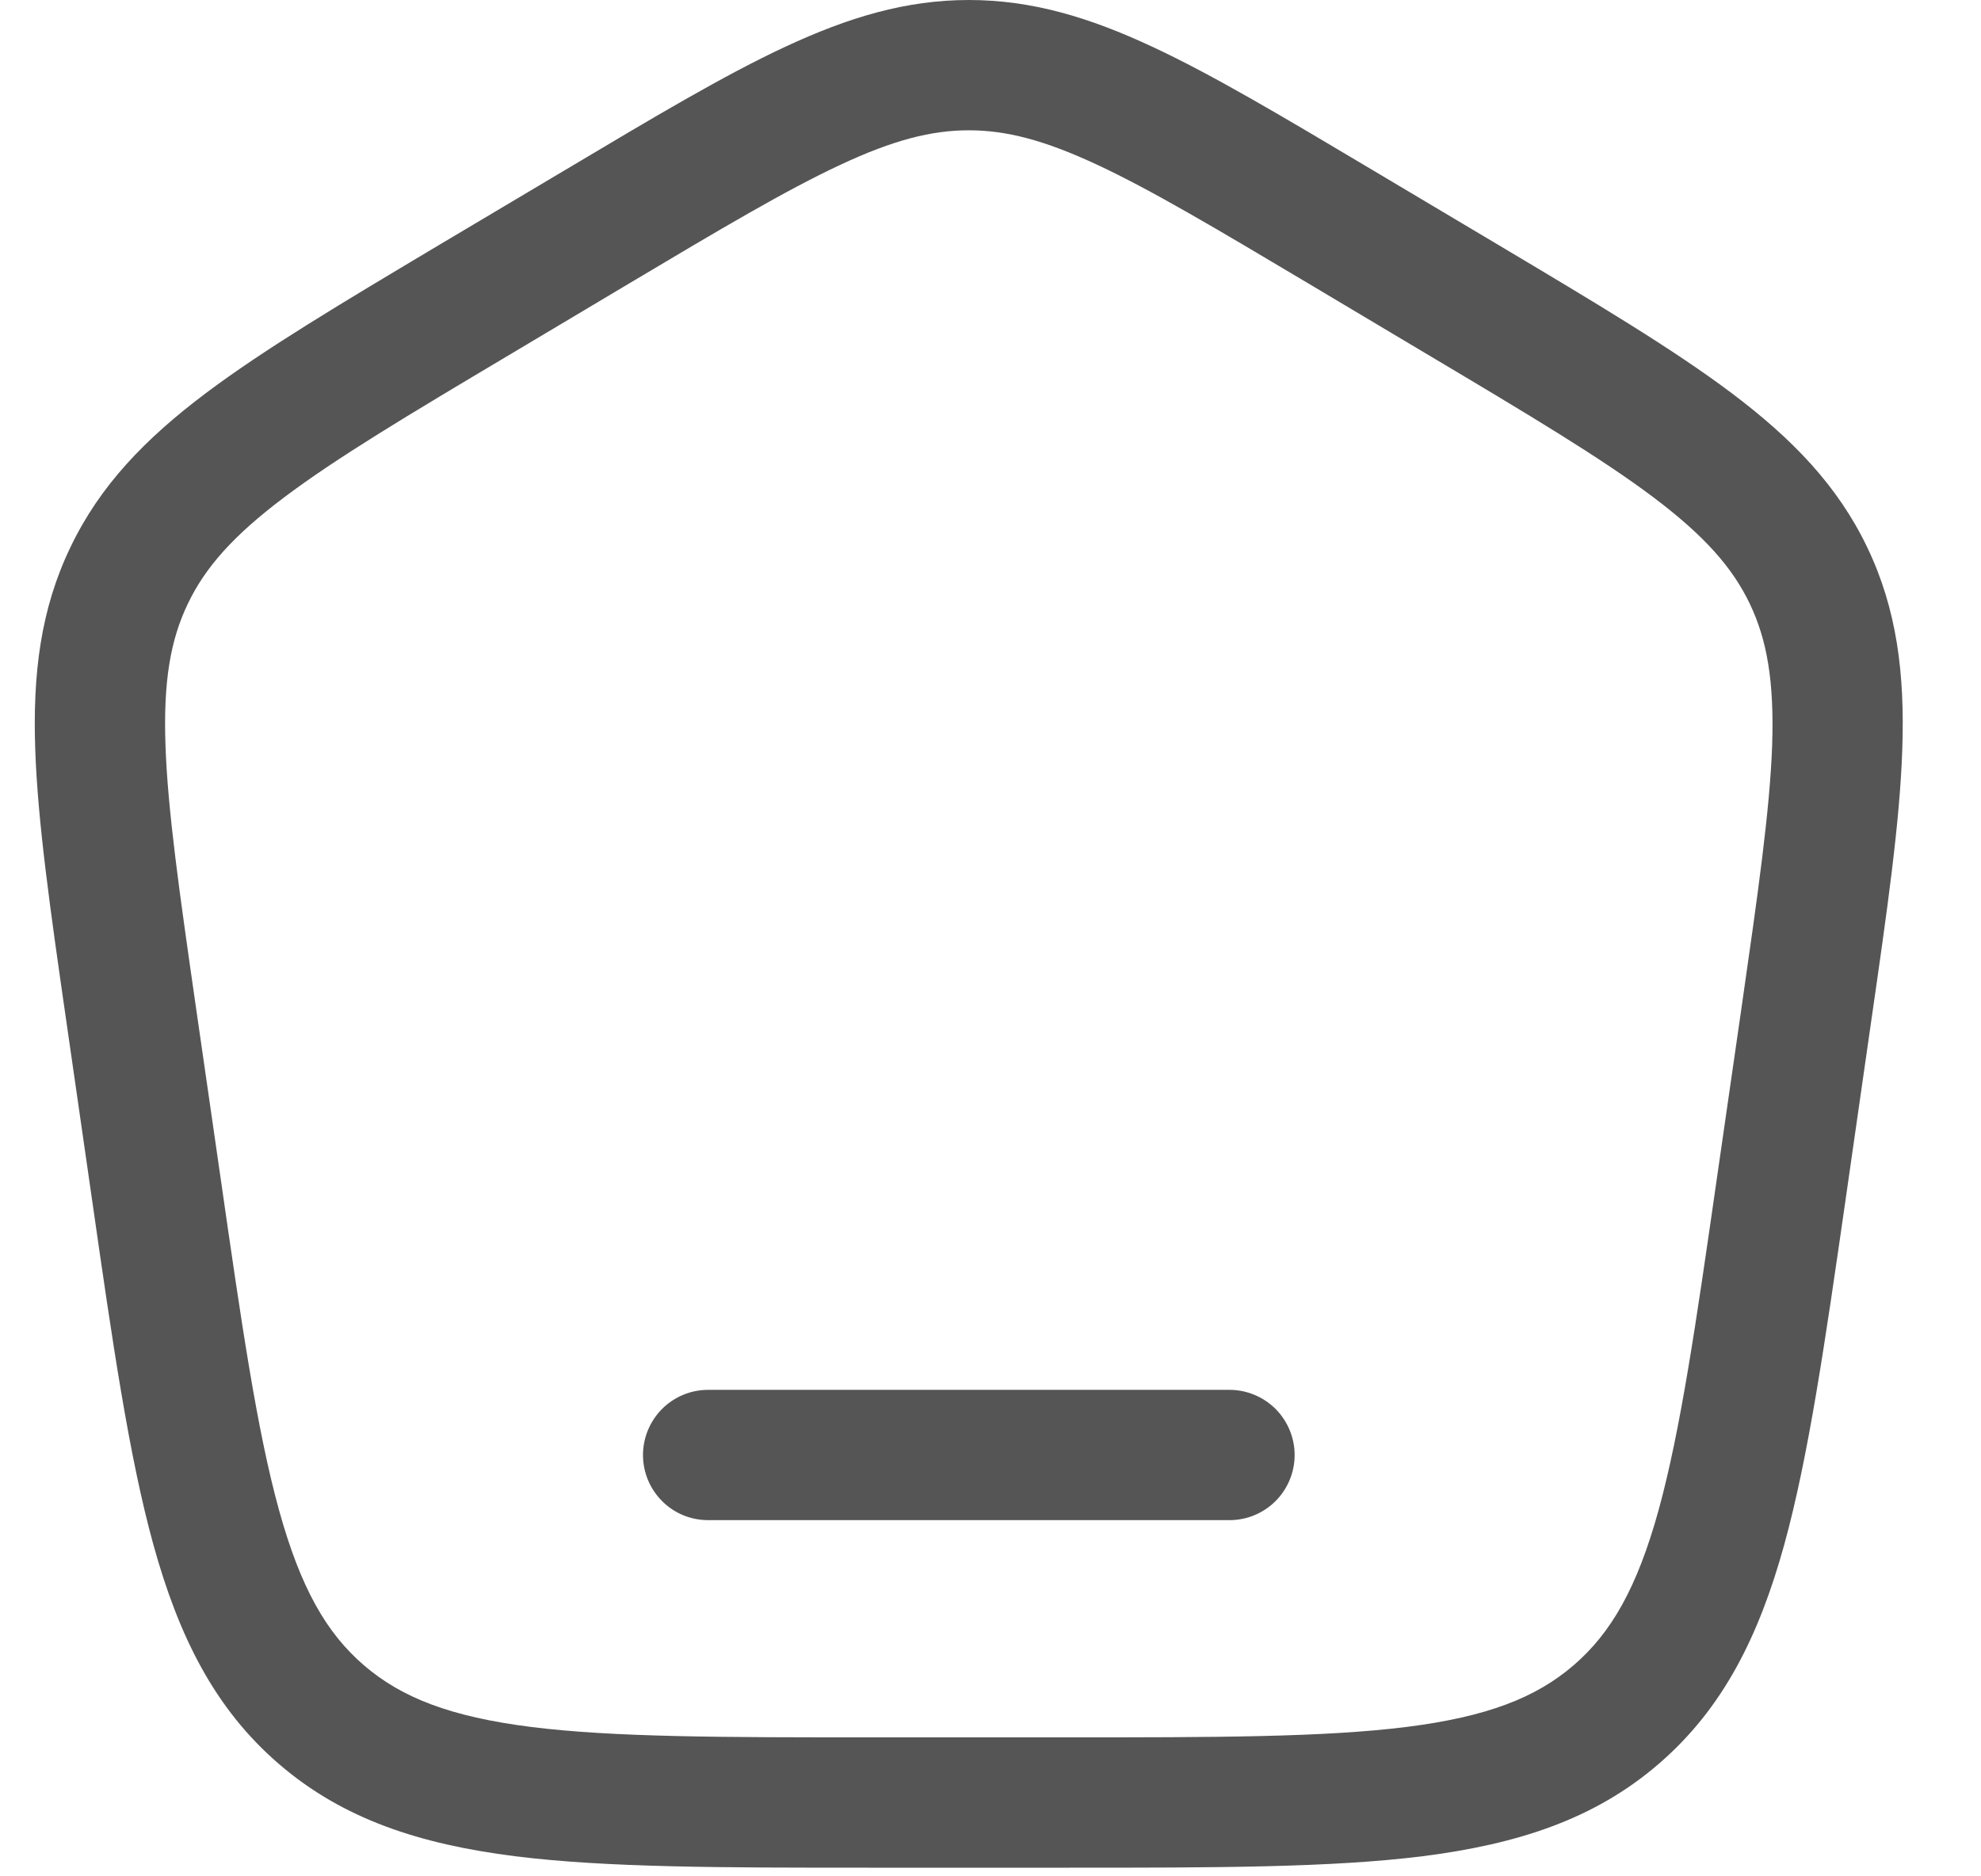<svg width="19" height="18" viewBox="0 0 19 18" fill="none" xmlns="http://www.w3.org/2000/svg">
<path fill-rule="evenodd" clip-rule="evenodd" d="M9.292 0C8.688 0 8.136 0.167 7.533 0.448C6.948 0.72 6.273 1.123 5.427 1.627L4.213 2.349C3.281 2.905 2.538 3.348 1.975 3.771C1.394 4.208 0.958 4.658 0.675 5.251C0.39 5.843 0.313 6.464 0.338 7.188C0.362 7.889 0.484 8.742 0.638 9.81L0.882 11.503C1.079 12.878 1.237 13.969 1.471 14.818C1.713 15.693 2.056 16.389 2.675 16.922C3.293 17.455 4.033 17.692 4.938 17.807C5.818 17.917 6.928 17.917 8.327 17.917H10.257C11.657 17.917 12.765 17.917 13.645 17.807C14.55 17.692 15.29 17.455 15.908 16.922C16.527 16.389 16.871 15.694 17.113 14.818C17.347 13.968 17.504 12.878 17.702 11.503L17.945 9.81C18.099 8.742 18.222 7.889 18.245 7.188C18.27 6.463 18.193 5.843 17.909 5.251C17.625 4.658 17.189 4.208 16.608 3.771C16.046 3.348 15.303 2.905 14.37 2.349L13.157 1.627C12.31 1.123 11.635 0.72 11.051 0.448C10.447 0.166 9.896 0 9.292 0ZM6.038 2.717C6.919 2.192 7.541 1.823 8.062 1.58C8.569 1.343 8.934 1.25 9.292 1.25C9.65 1.25 10.014 1.343 10.522 1.58C11.043 1.823 11.663 2.192 12.545 2.717L13.699 3.405C14.67 3.983 15.354 4.392 15.857 4.77C16.347 5.139 16.616 5.444 16.782 5.791C16.948 6.138 17.017 6.536 16.997 7.146C16.975 7.771 16.863 8.555 16.703 9.668L16.47 11.282C16.265 12.71 16.118 13.722 15.908 14.486C15.702 15.232 15.453 15.665 15.093 15.975C14.732 16.286 14.265 16.469 13.489 16.567C12.697 16.666 11.666 16.667 10.214 16.667H8.37C6.918 16.667 5.887 16.666 5.094 16.567C4.319 16.469 3.851 16.286 3.49 15.975C3.13 15.665 2.882 15.232 2.676 14.486C2.465 13.722 2.318 12.71 2.113 11.282L1.88 9.668C1.72 8.555 1.608 7.77 1.587 7.146C1.566 6.536 1.635 6.138 1.802 5.791C1.968 5.444 2.236 5.139 2.727 4.77C3.229 4.392 3.913 3.983 4.884 3.405L6.038 2.717Z" fill="#555555"/>
<path d="M6.792 13.333C6.626 13.333 6.467 13.399 6.35 13.516C6.233 13.634 6.167 13.793 6.167 13.958C6.167 14.124 6.233 14.283 6.35 14.4C6.467 14.518 6.626 14.583 6.792 14.583H11.792C11.957 14.583 12.116 14.518 12.234 14.4C12.351 14.283 12.417 14.124 12.417 13.958C12.417 13.793 12.351 13.634 12.234 13.516C12.116 13.399 11.957 13.333 11.792 13.333H6.792Z" fill="#555555"/>
</svg>
